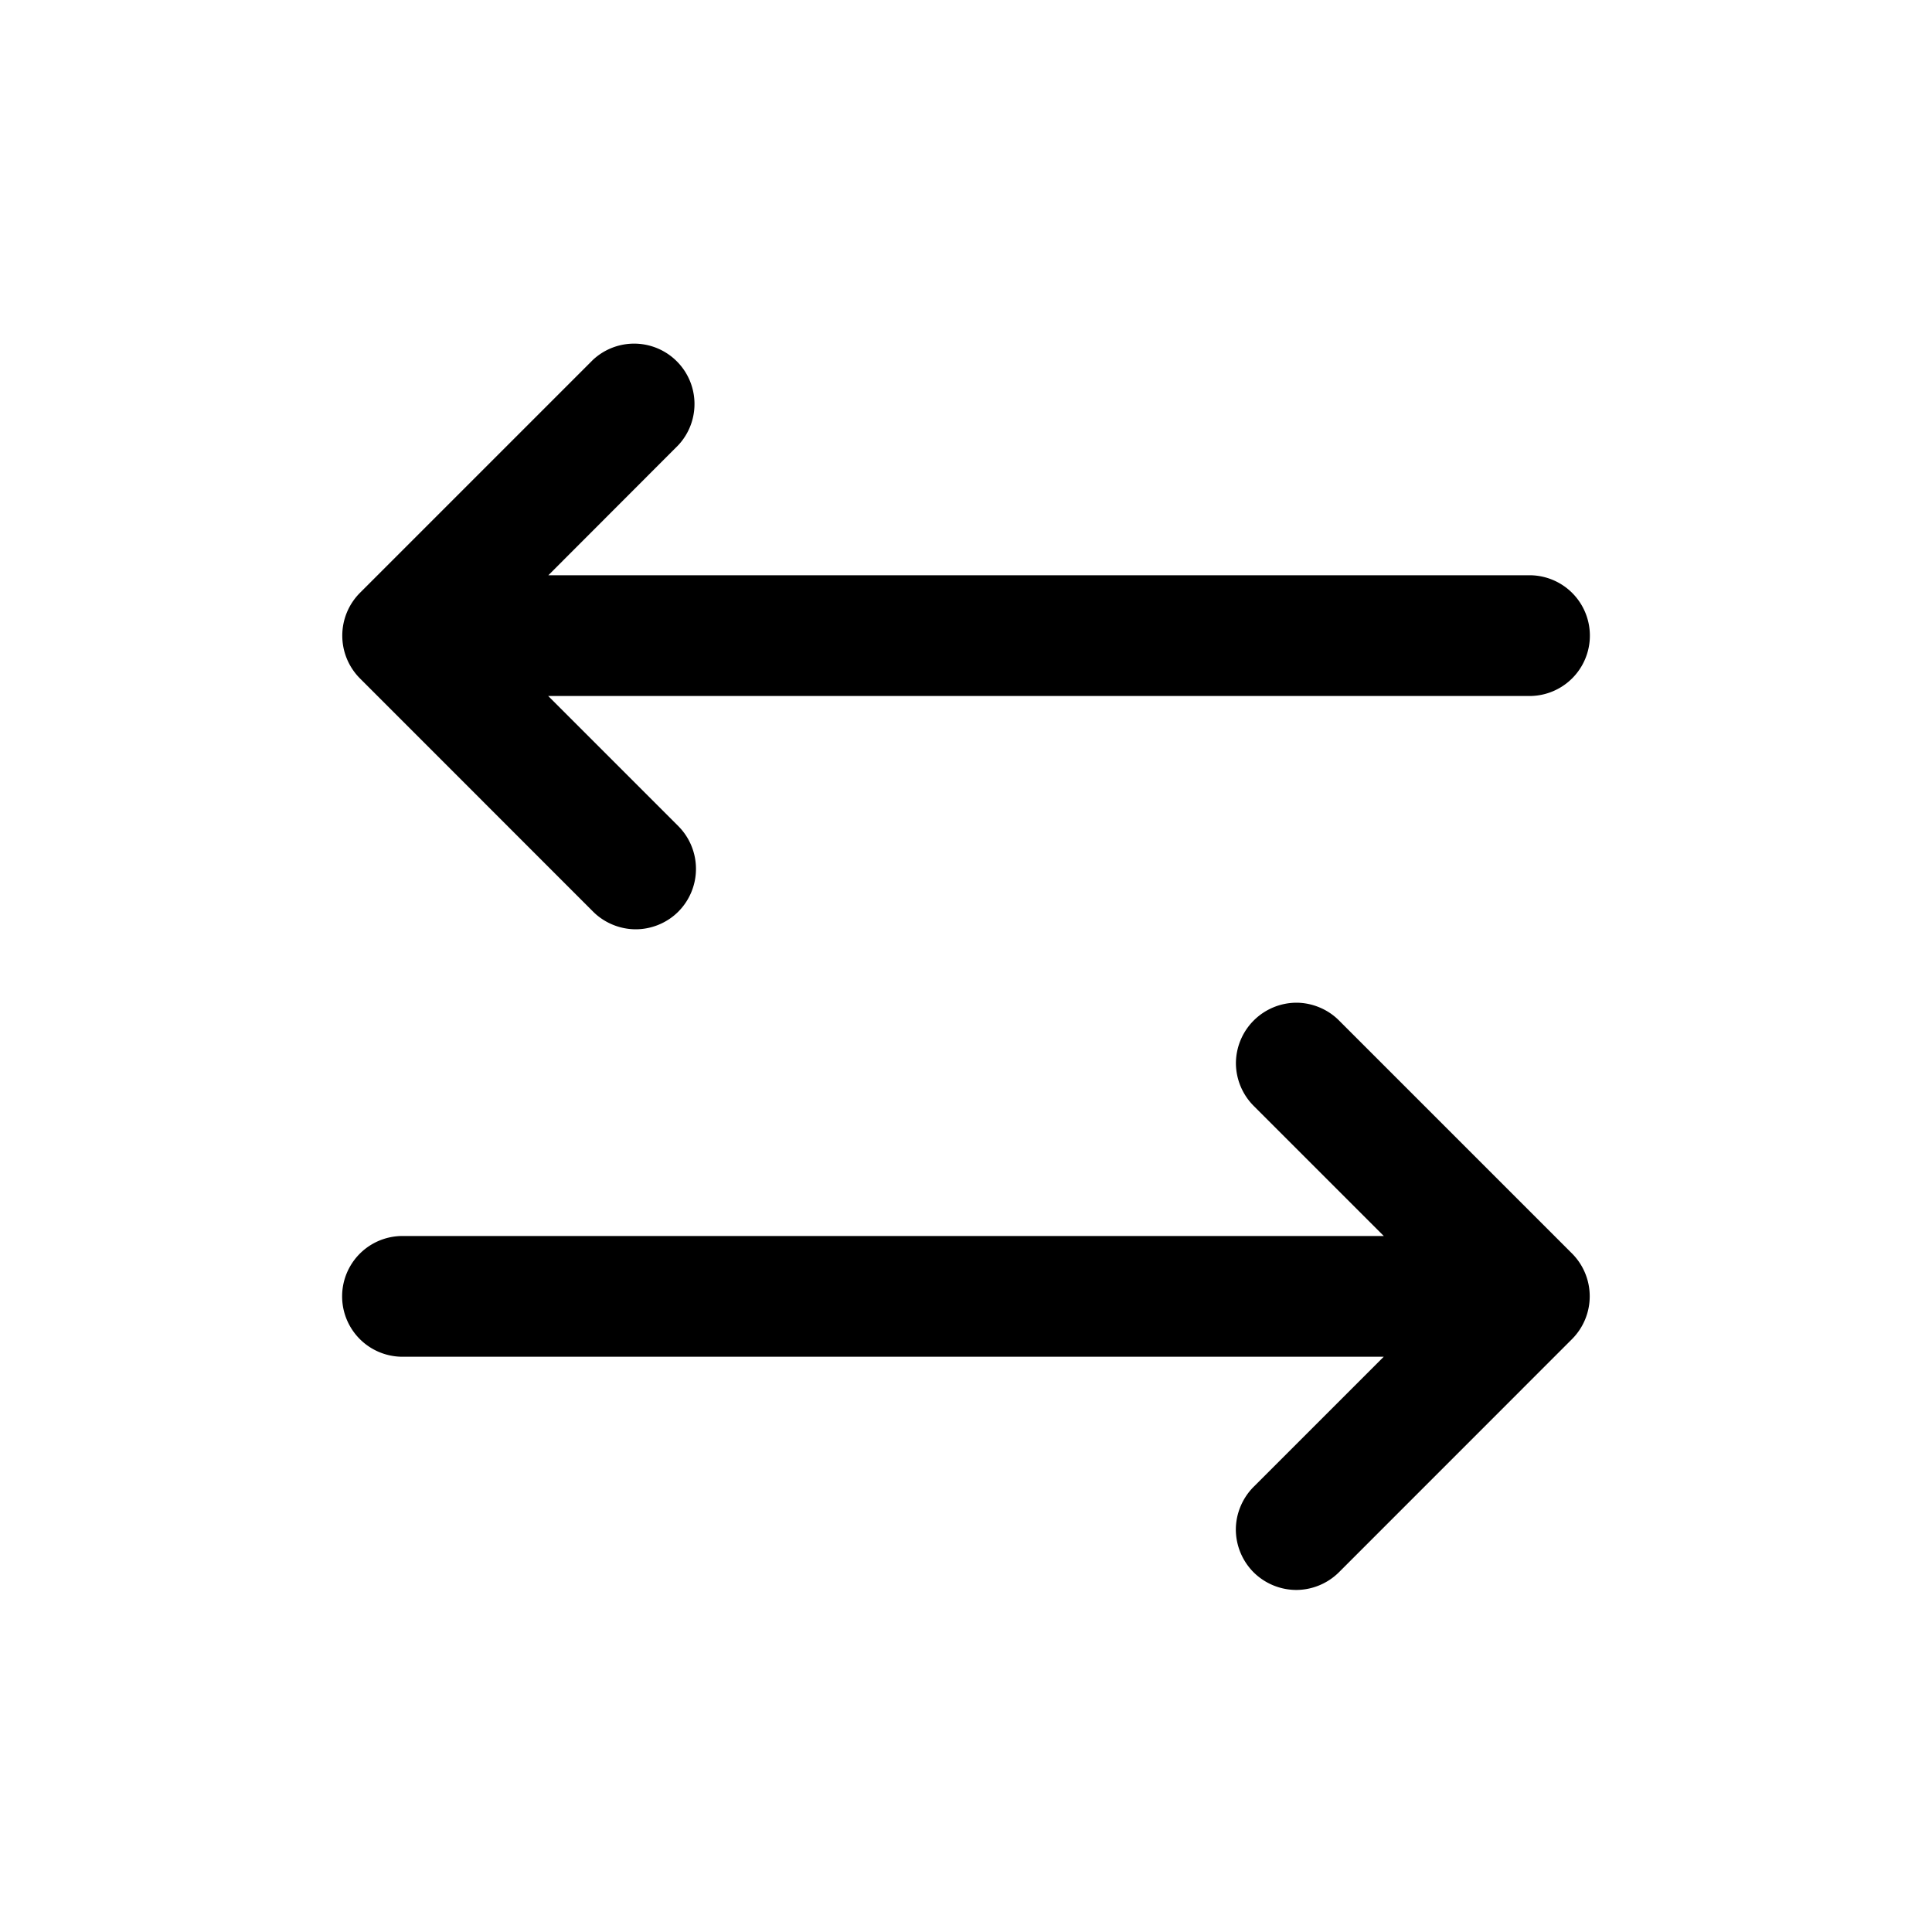 <svg xmlns="http://www.w3.org/2000/svg" viewBox="0 0 24 24"><path d="M19 8.646H6.81l1.617 1.617a.753.753 0 010 1.061c-.139.14-.333.22-.53.22s-.392-.081-.53-.22L4.47 8.426a.753.753 0 010-1.06L7.366 4.47a.75.75 0 011.06 1.06L6.812 7.146H19a.75.75 0 110 1.5zM5 15.354h12.19l-1.617-1.617a.756.756 0 01-.22-.53.755.755 0 01.75-.751c.197 0 .392.081.53.22l2.897 2.897a.753.753 0 010 1.06l-2.896 2.897a.757.757 0 01-.53.221.757.757 0 01-.532-.22.757.757 0 01-.22-.53c0-.198.082-.392.221-.531l1.616-1.616H5a.75.75 0 110-1.5z"/></svg>
